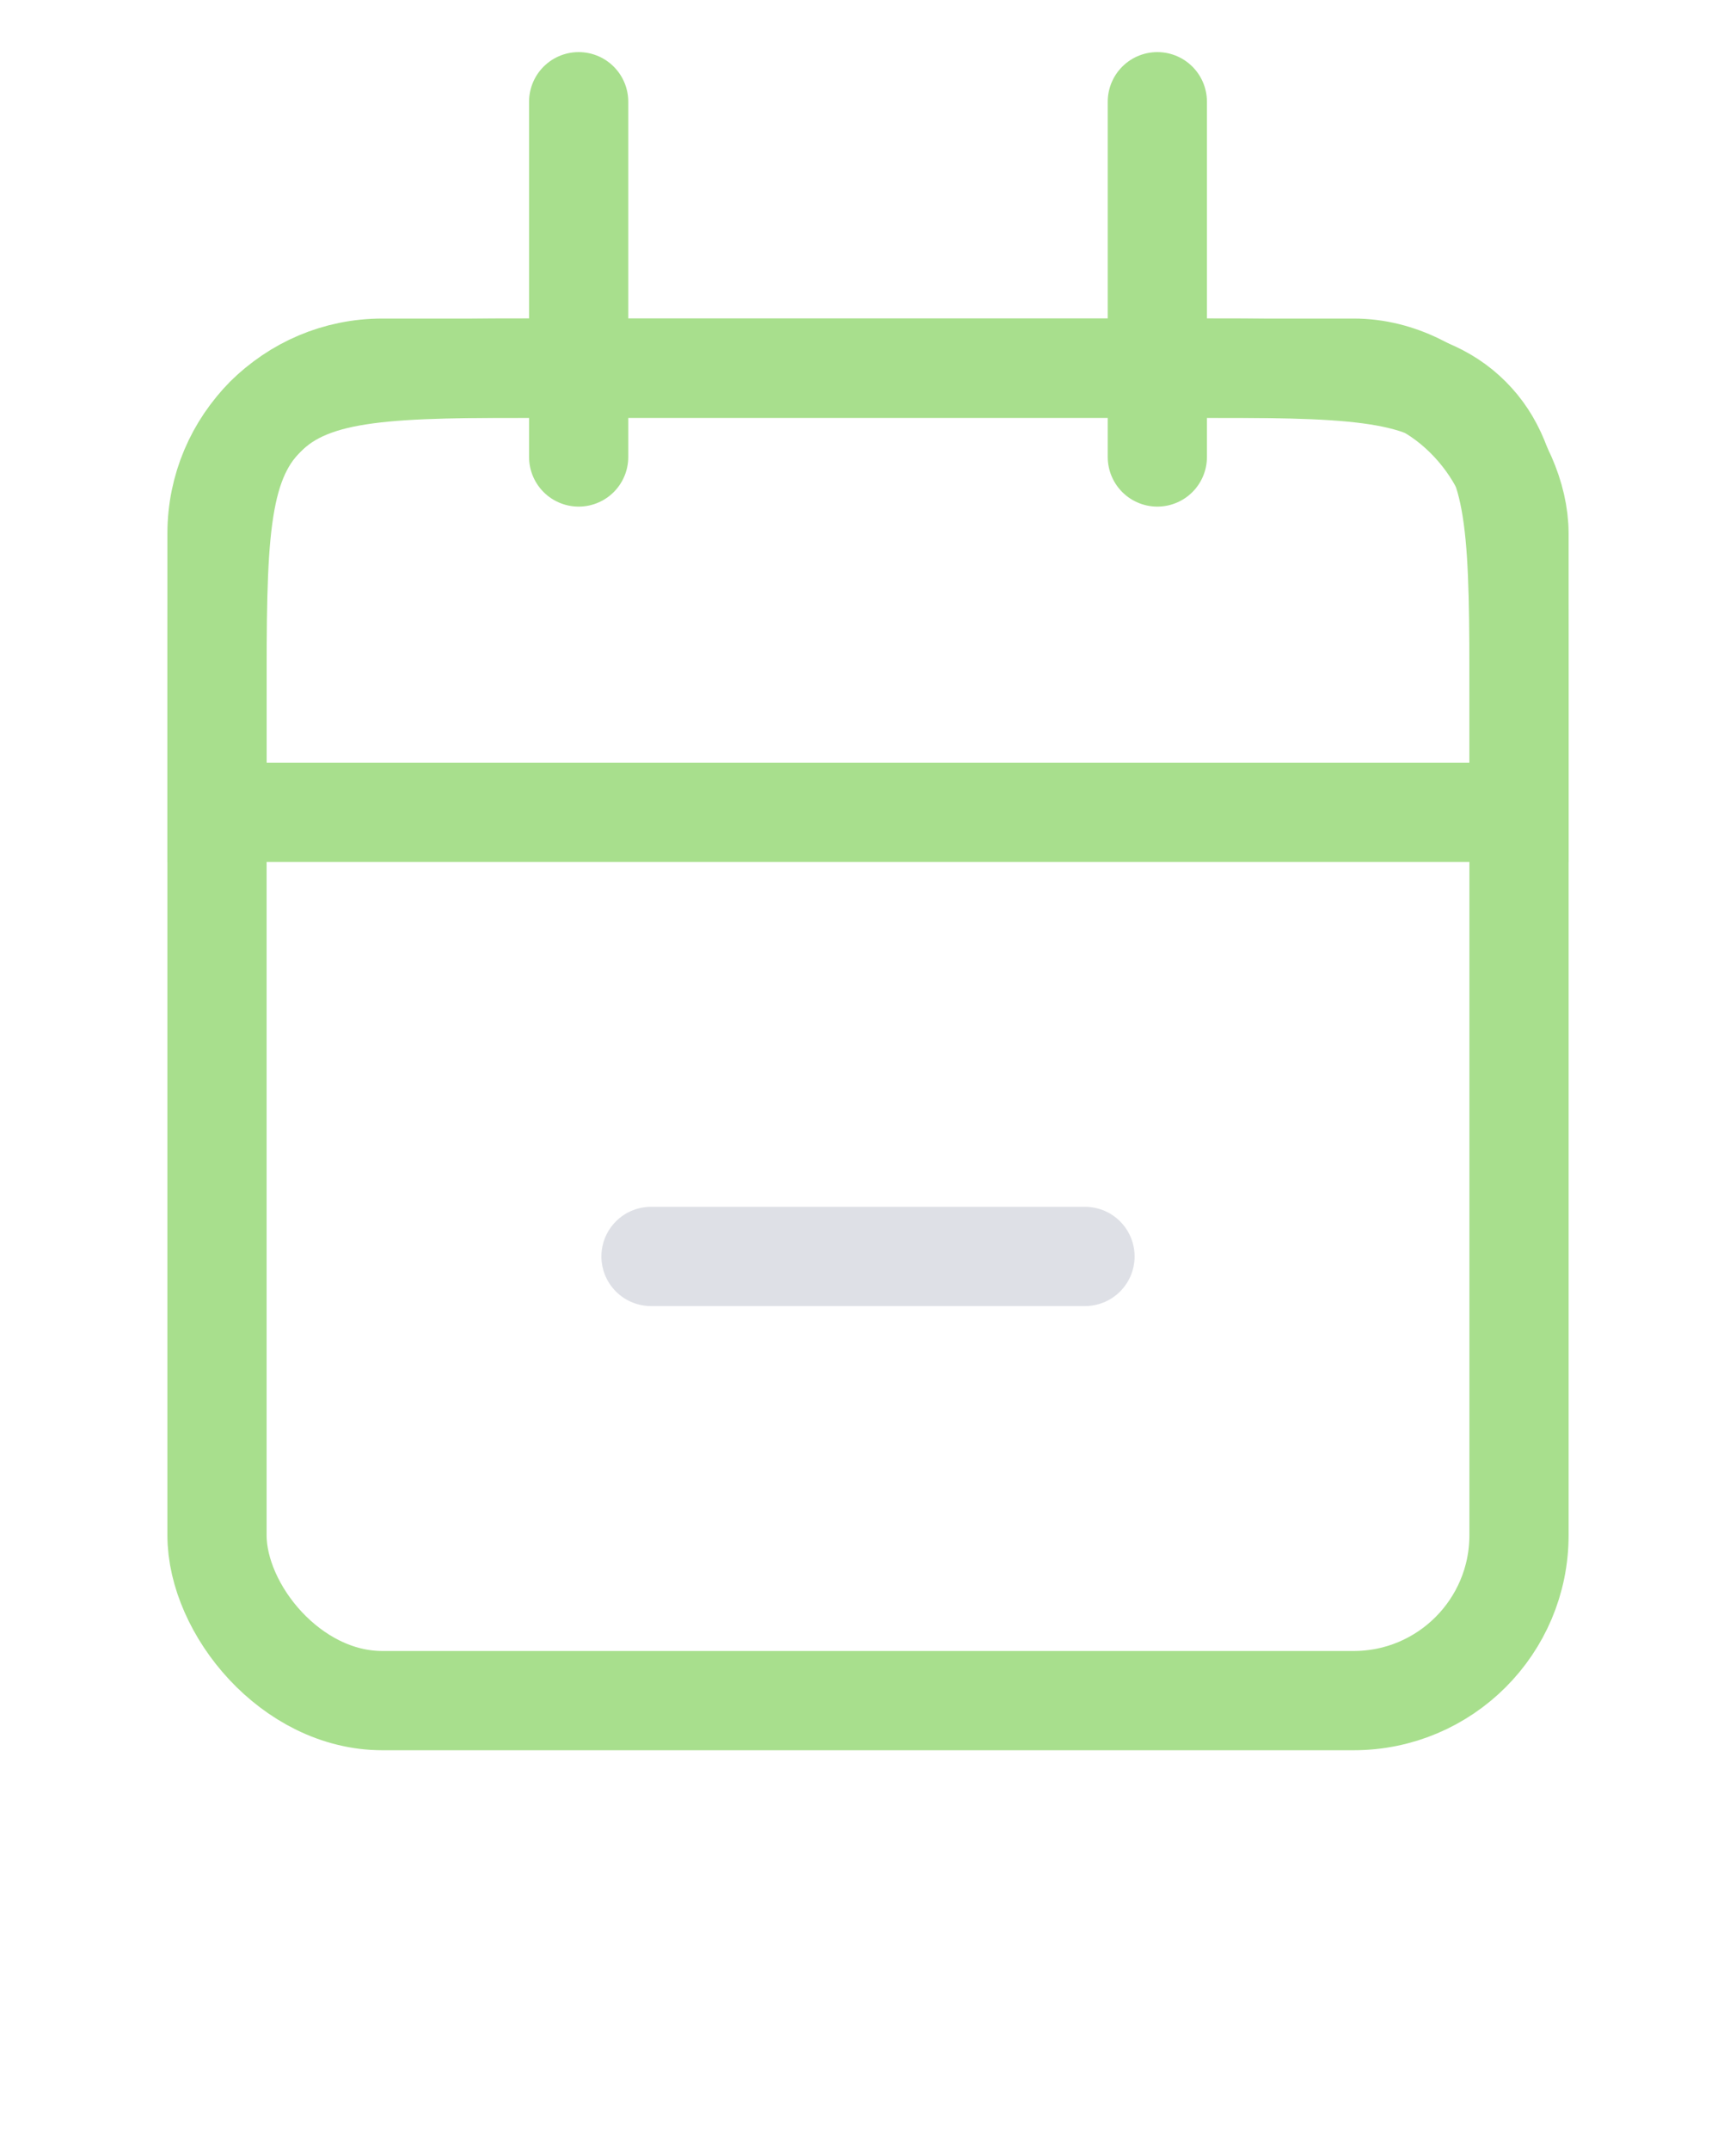 <svg xmlns="http://www.w3.org/2000/svg" width="27.3" height="33.8" viewBox="0 2 21 26" fill="none">
  <path d="M2.625 10.452C2.625 8.566 2.625 7.623 3.211 7.038C3.797 6.452 4.739 6.452 6.625 6.452H14.375C16.261 6.452 17.203 6.452 17.789 7.038C18.375 7.623 18.375 8.566 18.375 10.452V11.822H2.625V10.452Z" stroke="#A8DF8D" stroke-width="1.2"/>
  <rect x="2.625" y="6.452" width="15.75" height="16.112" rx="2" stroke="#A8DF8D" stroke-width="1.2"/>
  <path d="M7.875 17.193H13.125" stroke="#7E869E" stroke-opacity="0.25" stroke-width="1.2" stroke-linecap="round"/>
  <path d="M7 3.23L7 7.526" stroke="#A8DF8D" stroke-width="1.2" stroke-linecap="round"/>
  <path d="M14 3.23L14 7.526" stroke="#A8DF8D" stroke-width="1.2" stroke-linecap="round"/>
</svg>